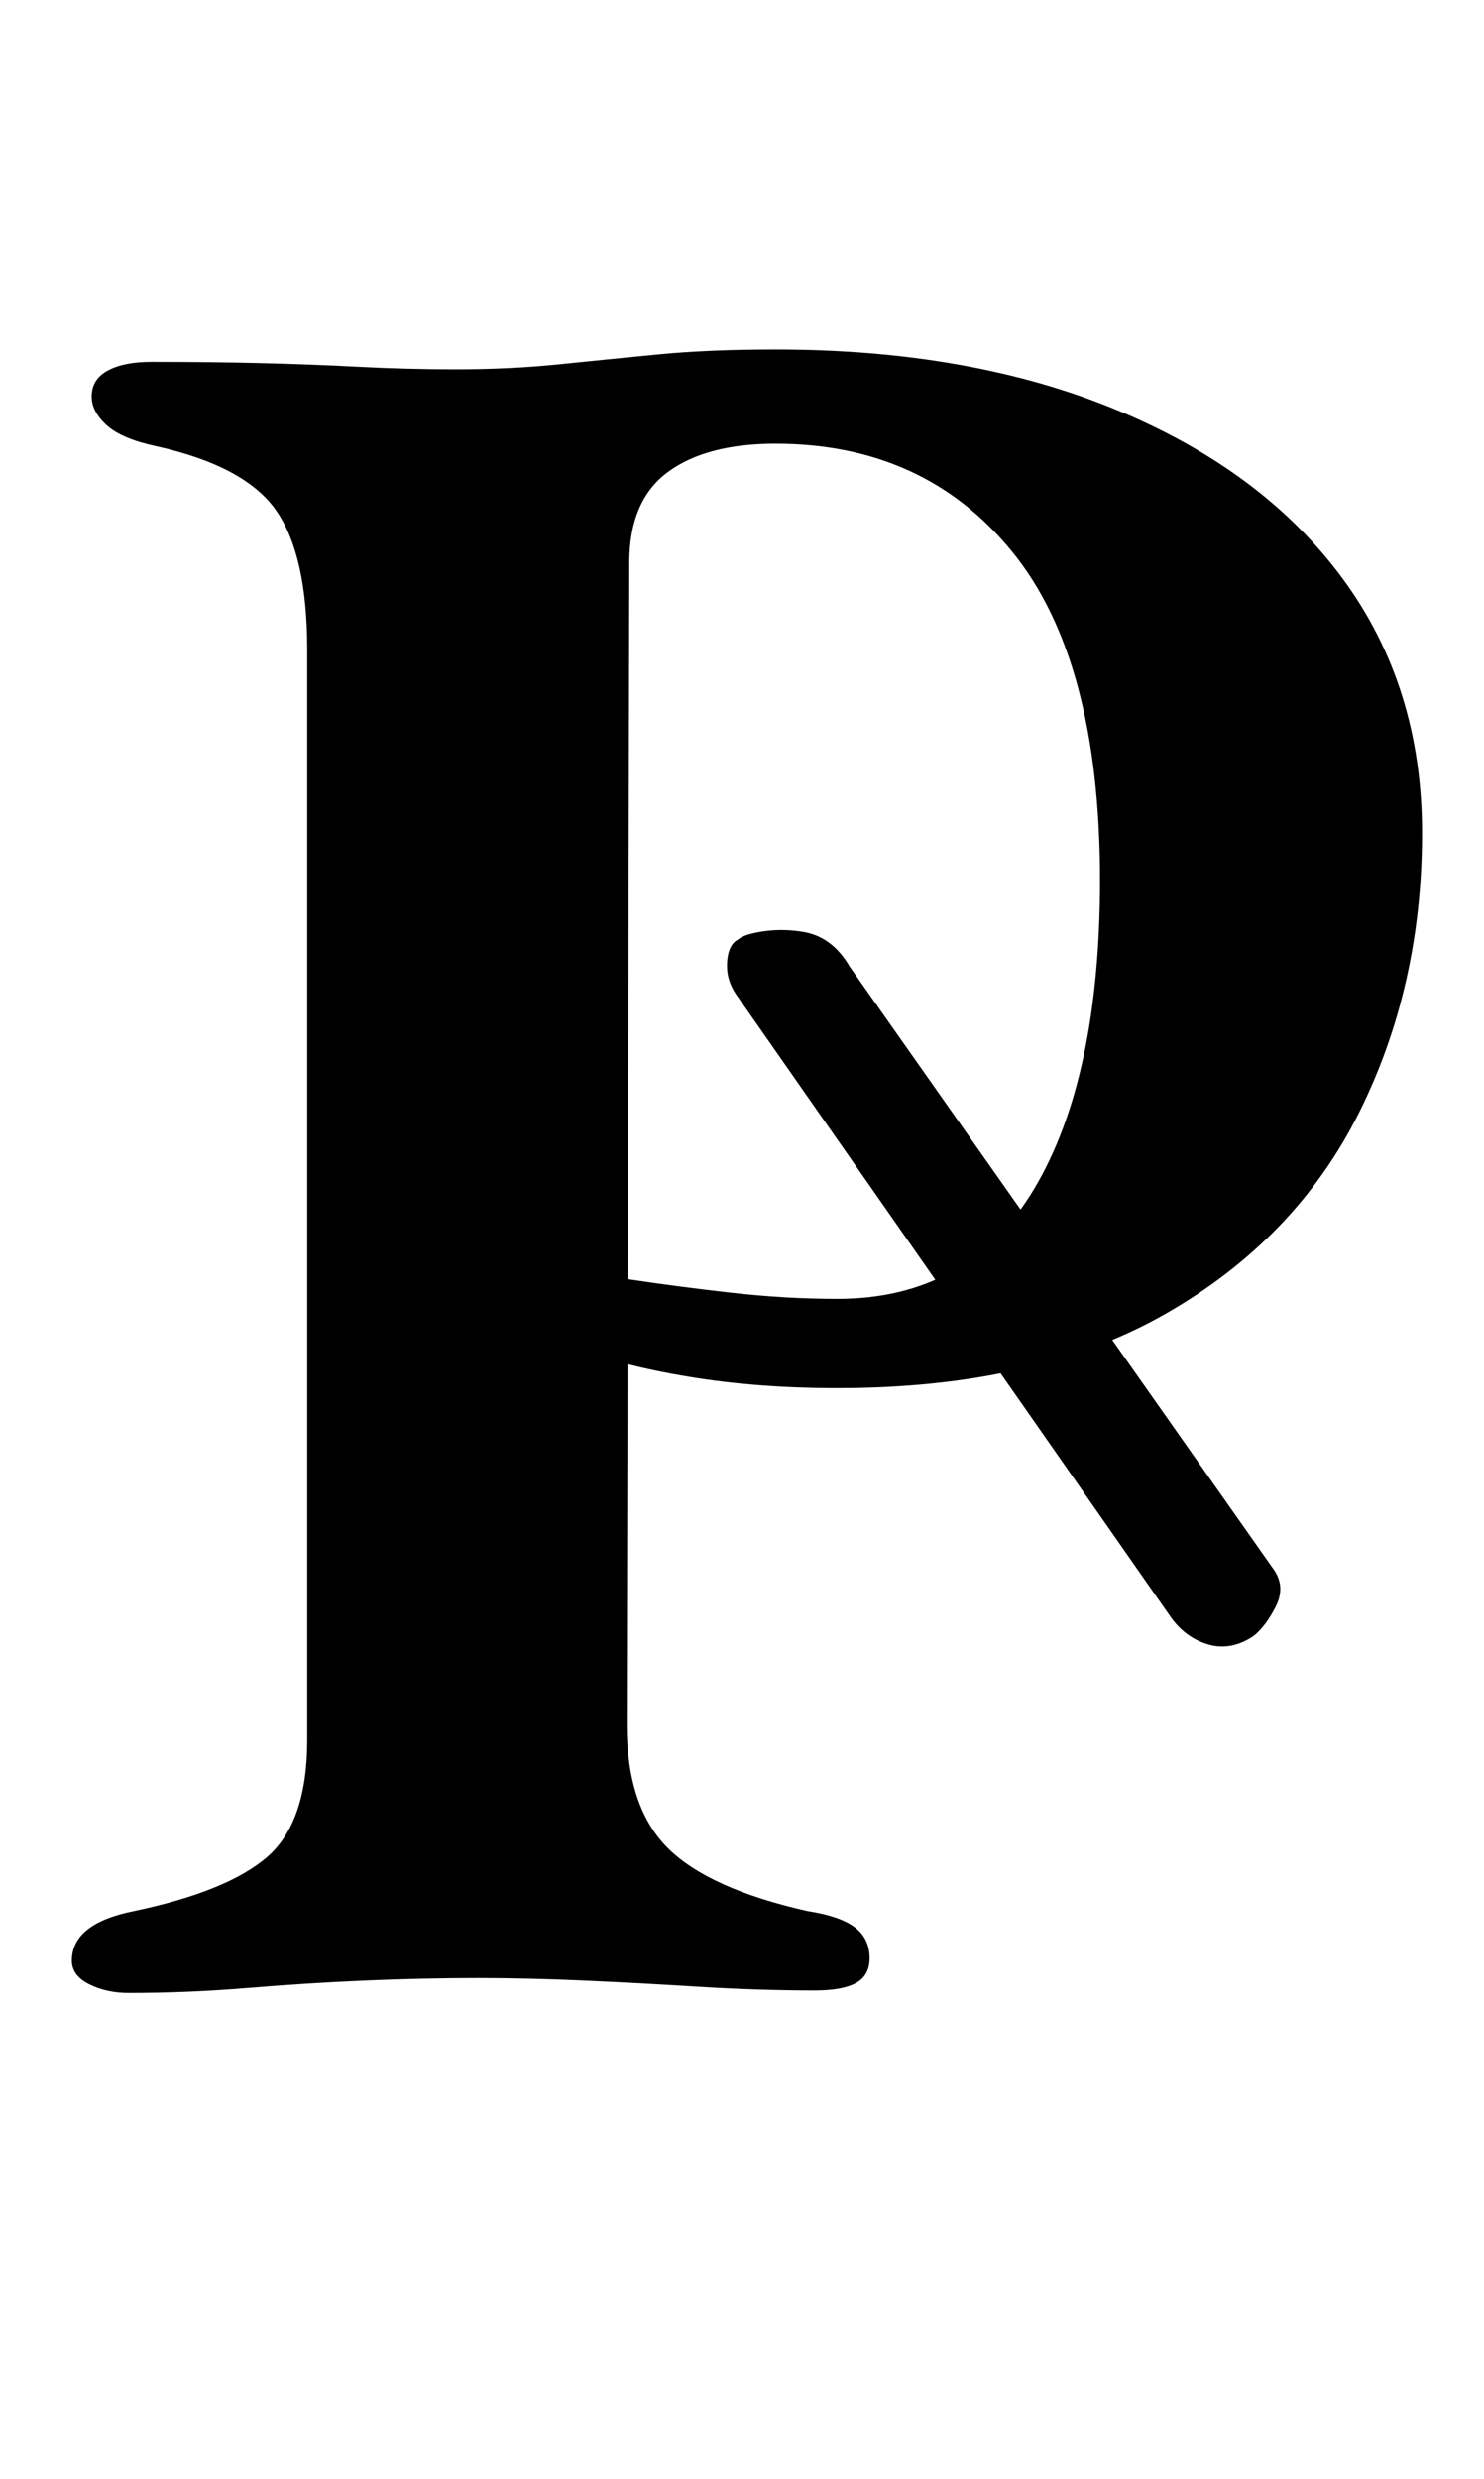 <?xml version="1.0" standalone="no"?>
<!DOCTYPE svg PUBLIC "-//W3C//DTD SVG 1.1//EN" "http://www.w3.org/Graphics/SVG/1.1/DTD/svg11.dtd" >
<svg xmlns="http://www.w3.org/2000/svg" xmlns:xlink="http://www.w3.org/1999/xlink" version="1.1" viewBox="-10 0 599 1000">
  <g transform="matrix(1 0 0 -1 0 800)">
   <path fill="currentColor"
d="M42 -4q-9 0 -16 3.5t-7 9.5q0 15 25 20q38 8 54 22t16 47v440q0 38 -12.5 56t-48.5 26q-14 3 -20 8.5t-6 11.5q0 7 6.5 10.5t17.5 3.5q24 0 44.5 -0.5t39.5 -1.5t39 -1q22 0 41.5 2t40 4t47.5 2q79 0 138 -24.5t91 -68t32 -102.5q0 -62 -25.5 -113t-78 -81t-132.5 -30
q-32 0 -59.5 4.5t-45 11.5t-17.5 15q0 6 6.5 10.5t11.5 4.5q6 0 22.5 -2.5t38.5 -5t43 -2.5q53 0 79.5 44.5t26.5 124.5q0 89 -35.5 132.5t-95.5 43.5q-28 0 -43.5 -11.5t-15.5 -36.5l-1 -469q0 -33 16.5 -49.5t56.5 -25.5q13 -2 19 -6.5t6 -12.5q0 -7 -5.5 -10t-16.5 -3
q-23 0 -47 1.5t-46.5 2.5t-42.5 1q-22 0 -45.5 -1t-47.5 -3t-48 -2zM496 140q-9 -6 -18 -3.5t-15 10.5l-176 252q-4 6 -3.5 13t4.5 9q1 1 4 2q11 3 22.5 1t18.5 -14l171 -243q5 -7 1 -15t-9 -12z" />
  </g>

</svg>
